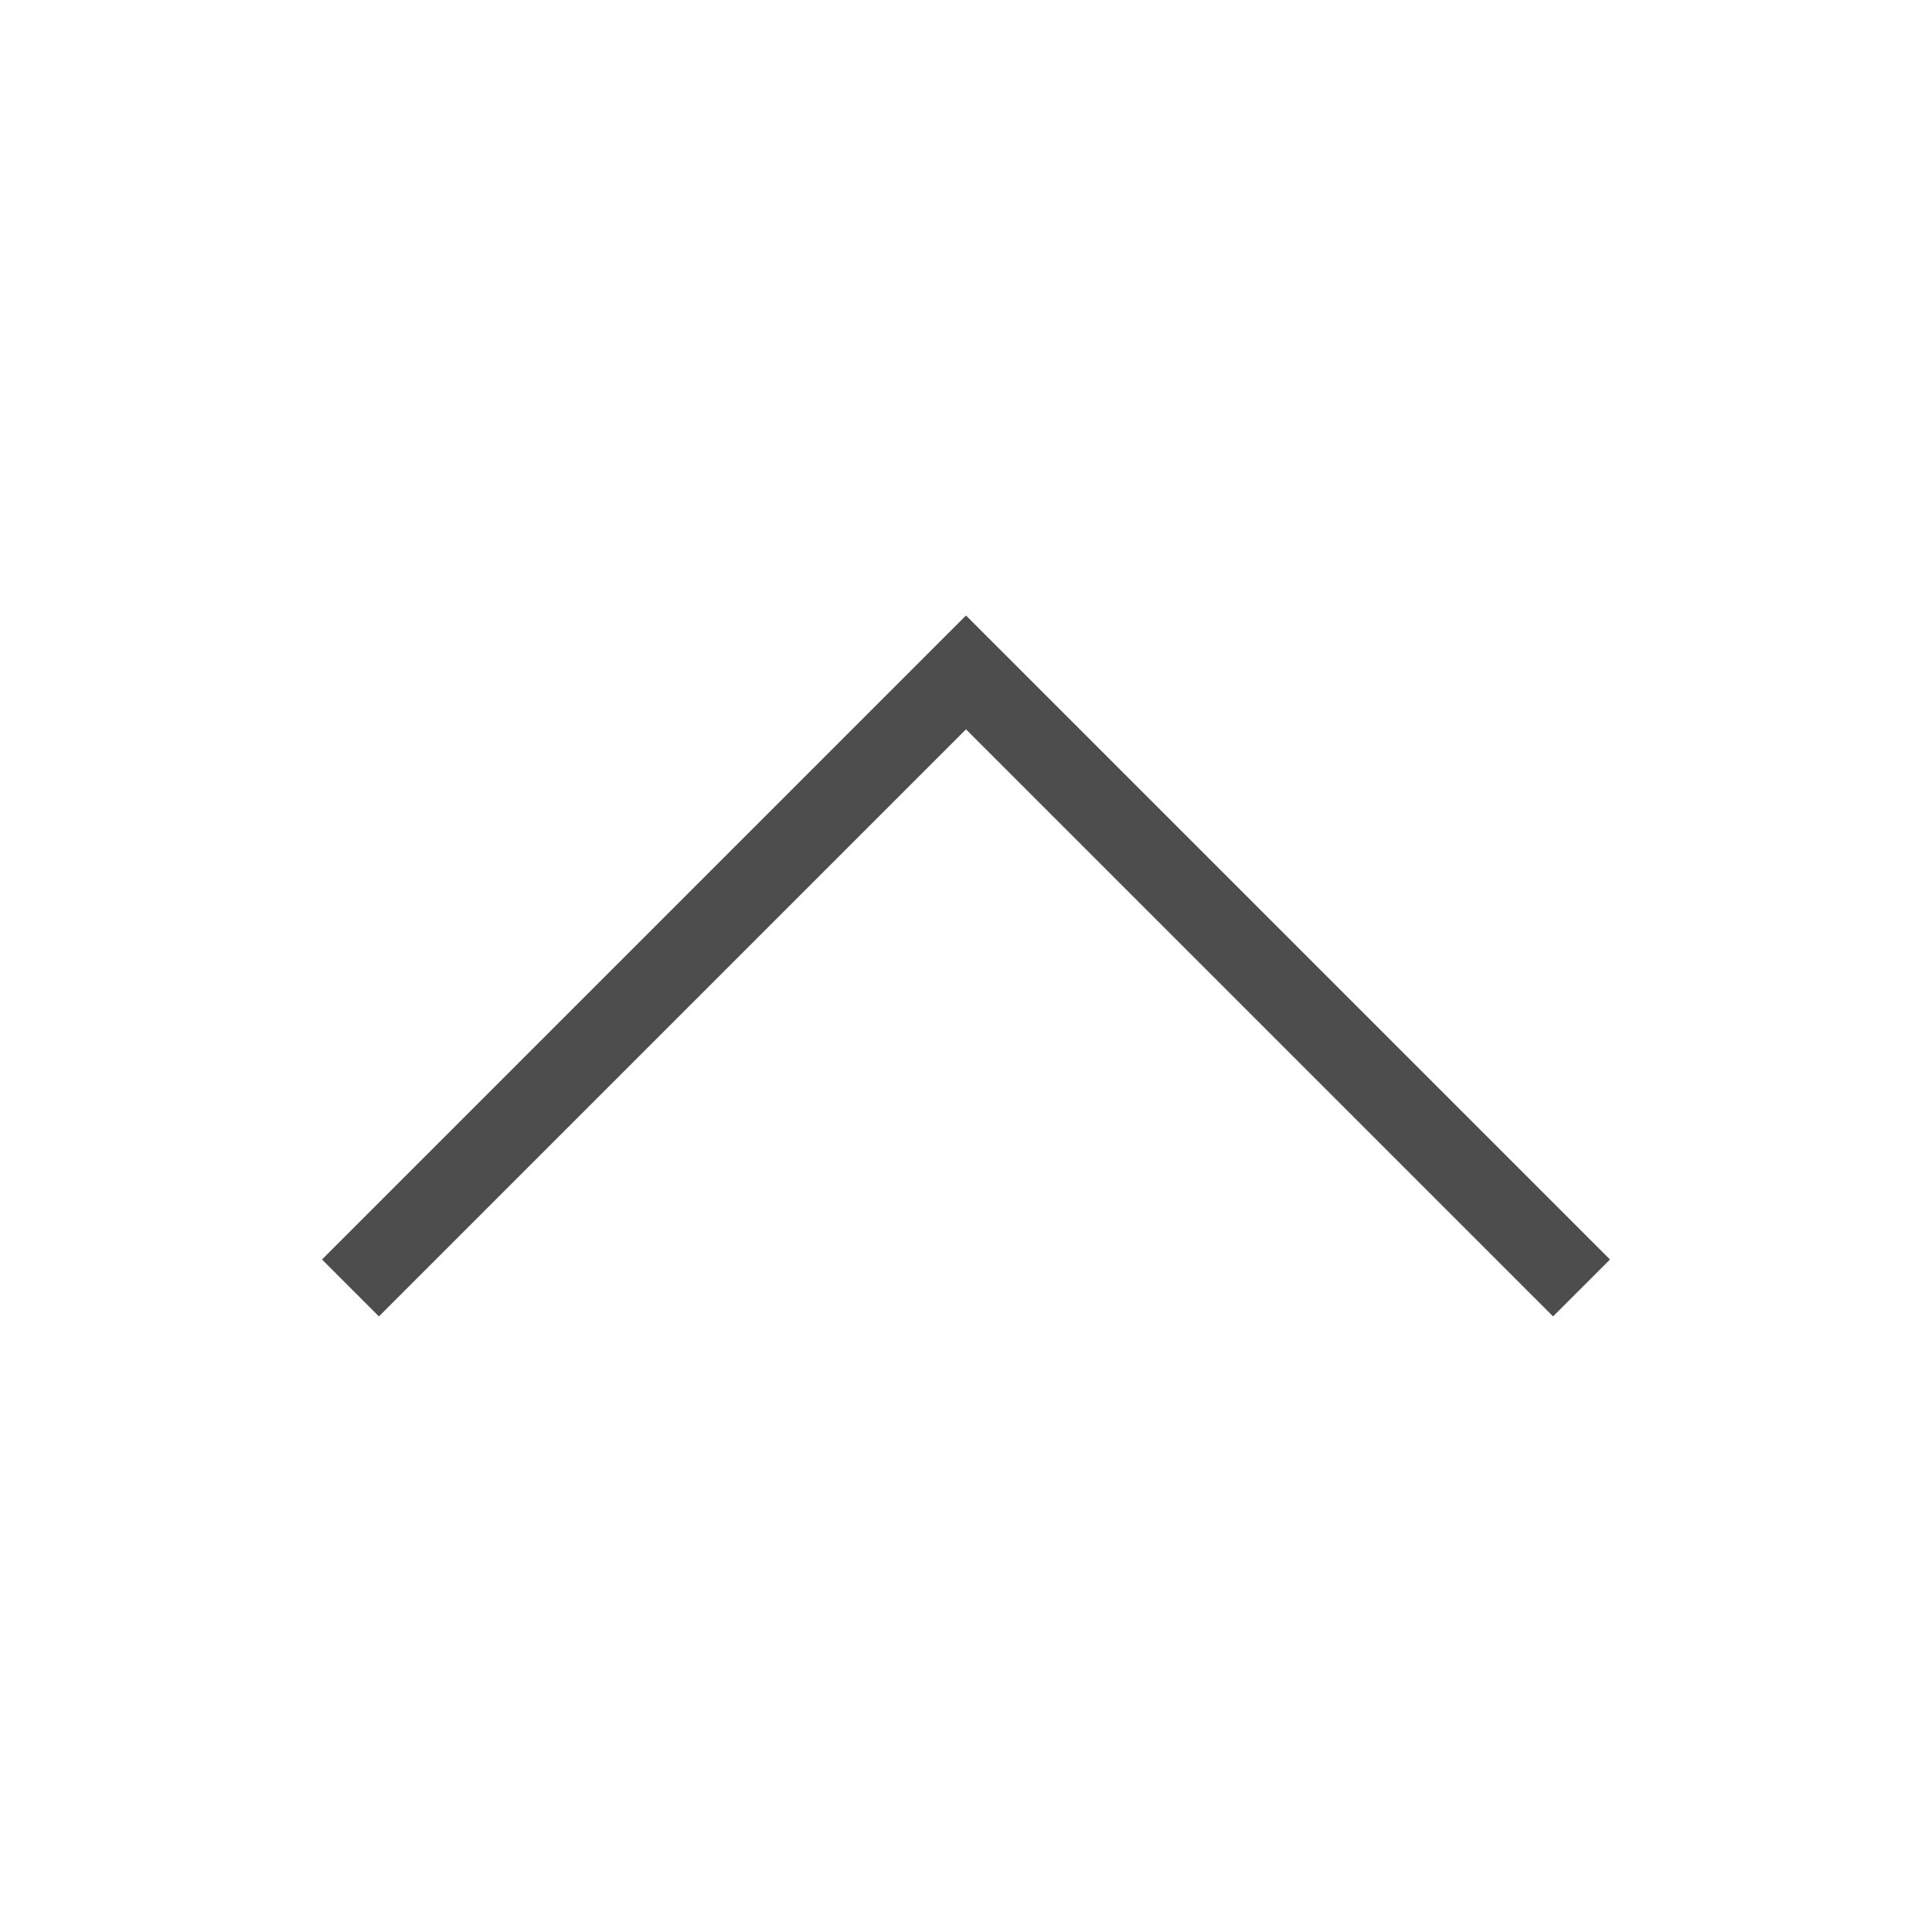 <svg viewBox="0 0 24 24" xmlns="http://www.w3.org/2000/svg"><path d="m12 7.646-1.875 1.875-6.125 6.125.707.707 6.125-6.125 1.168-1.168 1.168 1.168 6.125 6.125.707-.707-6.125-6.125z" fill="#4d4d4d"/></svg>